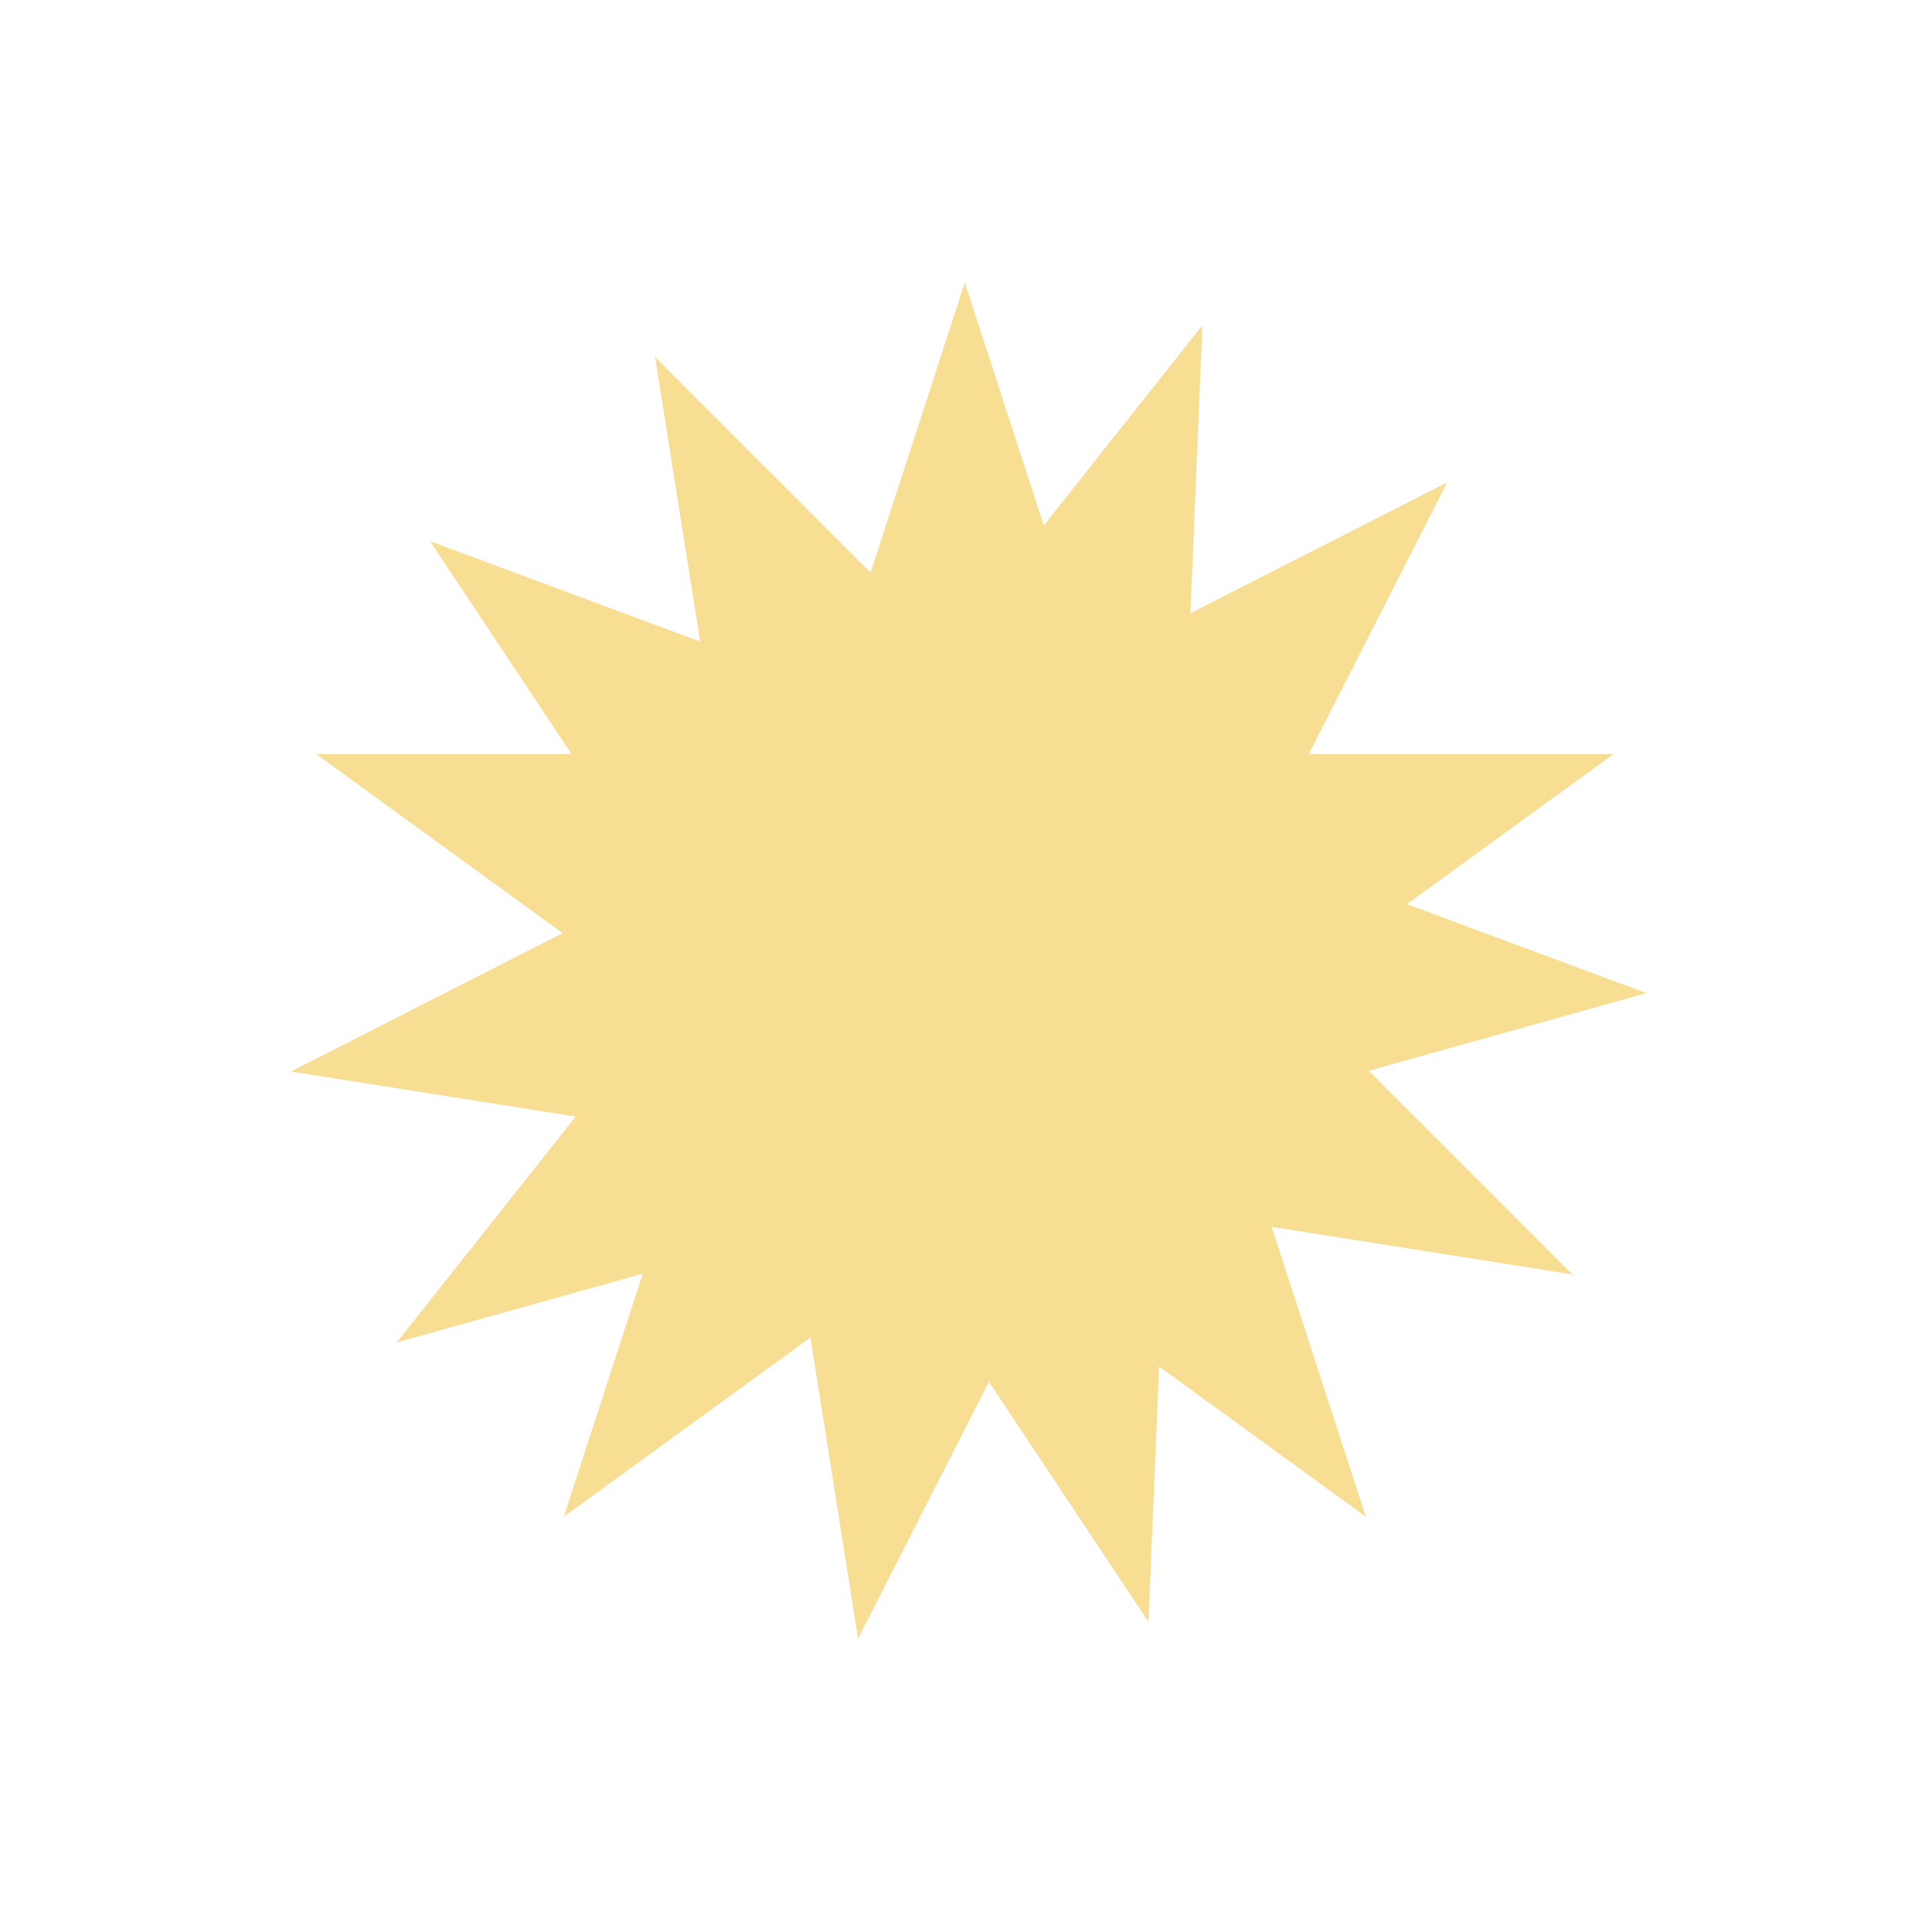 <svg width="354" height="354" viewBox="0 0 354 354" fill="none" xmlns="http://www.w3.org/2000/svg">
<path d="M176.777 51.777L204.841 138.15H295.659L222.186 191.531L250.25 277.904L176.777 224.522L103.304 277.904L131.368 191.531L57.895 138.15H148.713L176.777 51.777Z" fill="#F7DE93"/>
<path d="M265.165 88.388L223.935 169.308L288.153 233.526L198.453 219.318L157.223 300.238L143.016 210.538L53.316 196.331L134.235 155.101L120.028 65.401L184.246 129.619L265.165 88.388Z" fill="#F7DE93"/>
<path d="M301.669 181.969L214.205 206.421L210.433 297.161L160.15 221.534L72.686 245.986L129.073 174.794L78.789 99.166L163.922 130.794L220.309 59.602L216.537 150.341L301.669 181.969Z" fill="#F7DE93"/>
</svg>
